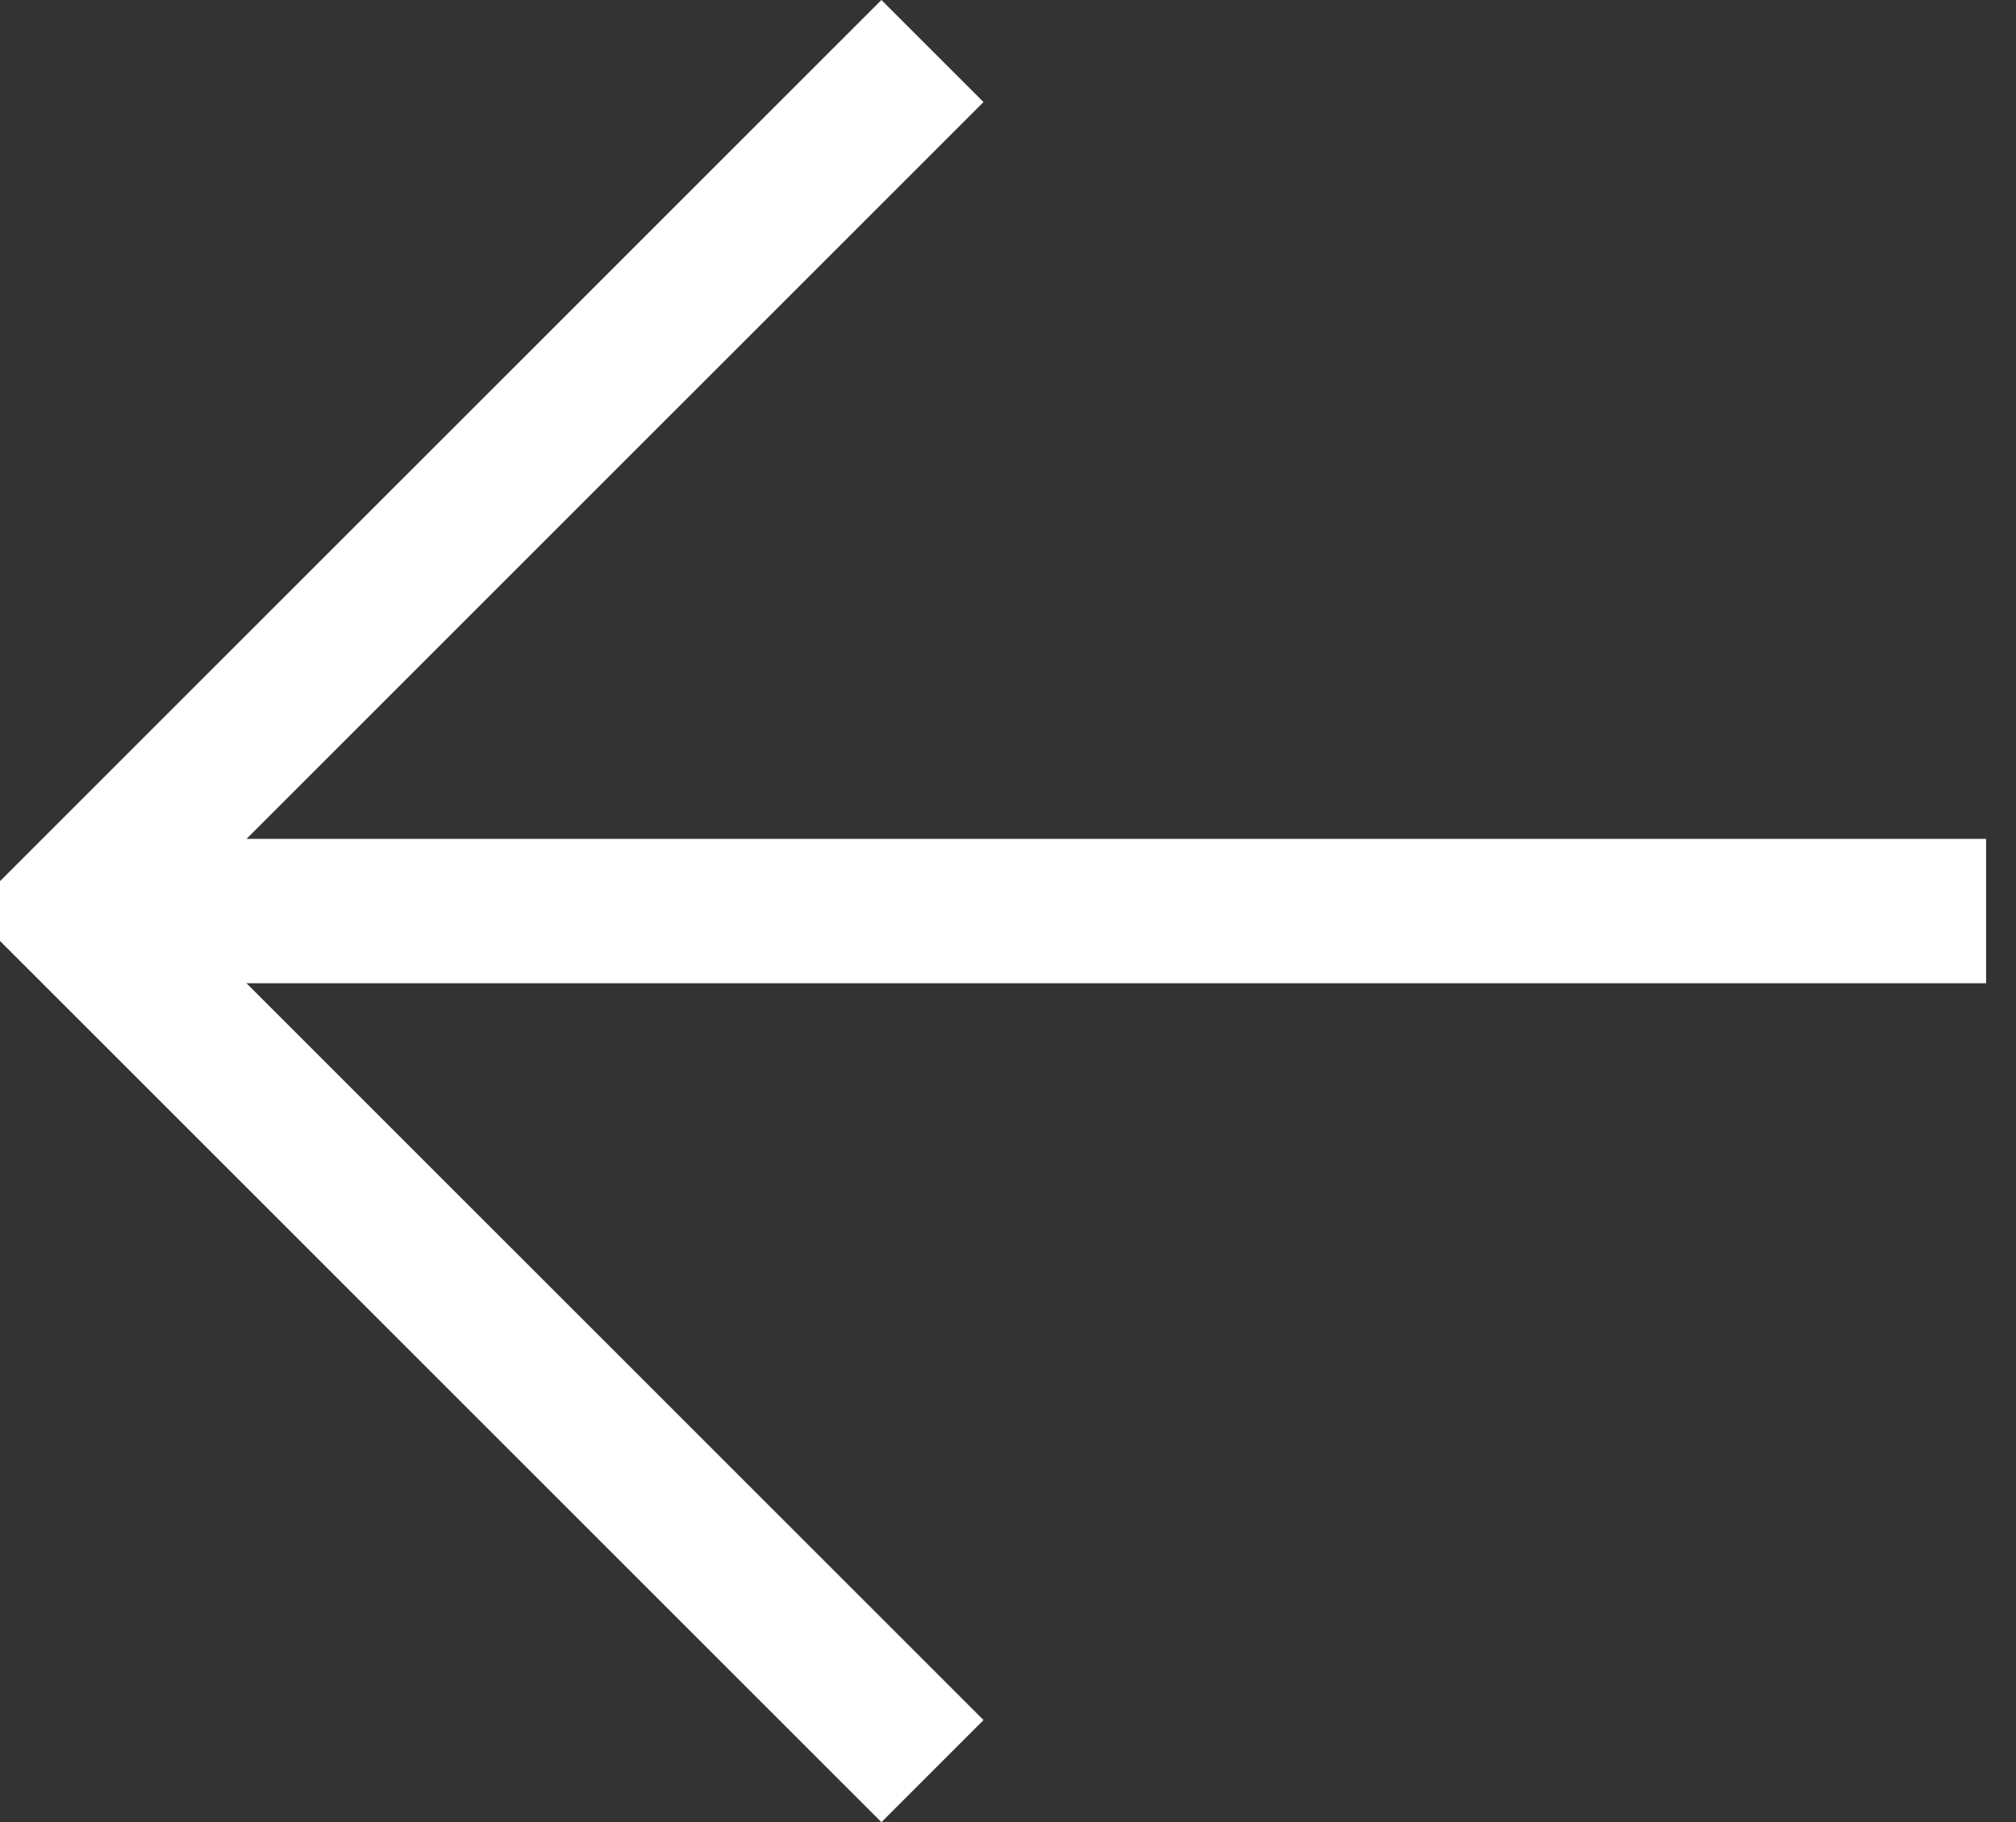 <?xml version="1.0" encoding="UTF-8" standalone="no"?>
<svg
   width="41.884"
   height="37.867"
   viewBox="0 0 41.884 37.867"
   version="1.1"
   id="svg17"
   sodipodi:docname="prevArrow-white.svg"
   inkscape:version="1.1.1 (3bf5ae0d25, 2021-09-20)"
   xmlns:inkscape="http://www.inkscape.org/namespaces/inkscape"
   xmlns:sodipodi="http://sodipodi.sourceforge.net/DTD/sodipodi-0.dtd"
   xmlns="http://www.w3.org/2000/svg"
   xmlns:svg="http://www.w3.org/2000/svg">
  <rect x="0" y="0" width="41.884" height="37.867" fill="#333333" stroke="none"/>
  <sodipodi:namedview
     id="namedview19"
     pagecolor="#ffffff"
     bordercolor="#666666"
     borderopacity="1.0"
     inkscape:pageshadow="2"
     inkscape:pageopacity="0.0"
     inkscape:pagecheckerboard="0"
     showgrid="false"
     inkscape:zoom="4.4067797"
     inkscape:cx="-25.755769"
     inkscape:cy="37.328846"
     inkscape:window-width="1366"
     inkscape:window-height="705"
     inkscape:window-x="-8"
     inkscape:window-y="-8"
     inkscape:window-maximized="1"
     inkscape:current-layer="g13" />
  <defs
     id="defs7">
    <style
       id="style2">.a{fill:#fff;}.b{clip-path:url(#a);}.c{opacity:0;}.d,.e{fill:none;stroke:#000;stroke-linecap:square;stroke-width:3px;}.d{stroke-linejoin:round;}</style>
    <clipPath
       id="a">
      <rect
         class="a"
         width="145"
         height="118"
         transform="rotate(180,152.5,470.5)"
         id="rect4"
         x="0"
         y="0" />
    </clipPath>
  </defs>
  <g
     class="b"
     transform="translate(-213.505,-862.879)"
     clip-path="url(#a)"
     id="g15">
    <g
       transform="translate(215.005,865)"
       id="g13"
       style="fill:none">
      <path
         class="d"
         d="M 36.5,0 H 0"
         transform="translate(1.763,16.812)"
         id="path9"
         style="fill:none;stroke:#ffffff;stroke-opacity:1" />
      <path
         class="e"
         d="M 16.812,0 0,16.812 16.812,33.624"
         id="path11"
         style="fill:none;stroke:#ffffff;stroke-opacity:1" />
    </g>
  </g>
  <g
     inkscape:groupmode="layer"
     id="layer1"
     inkscape:label="Layer 1" />
</svg>
